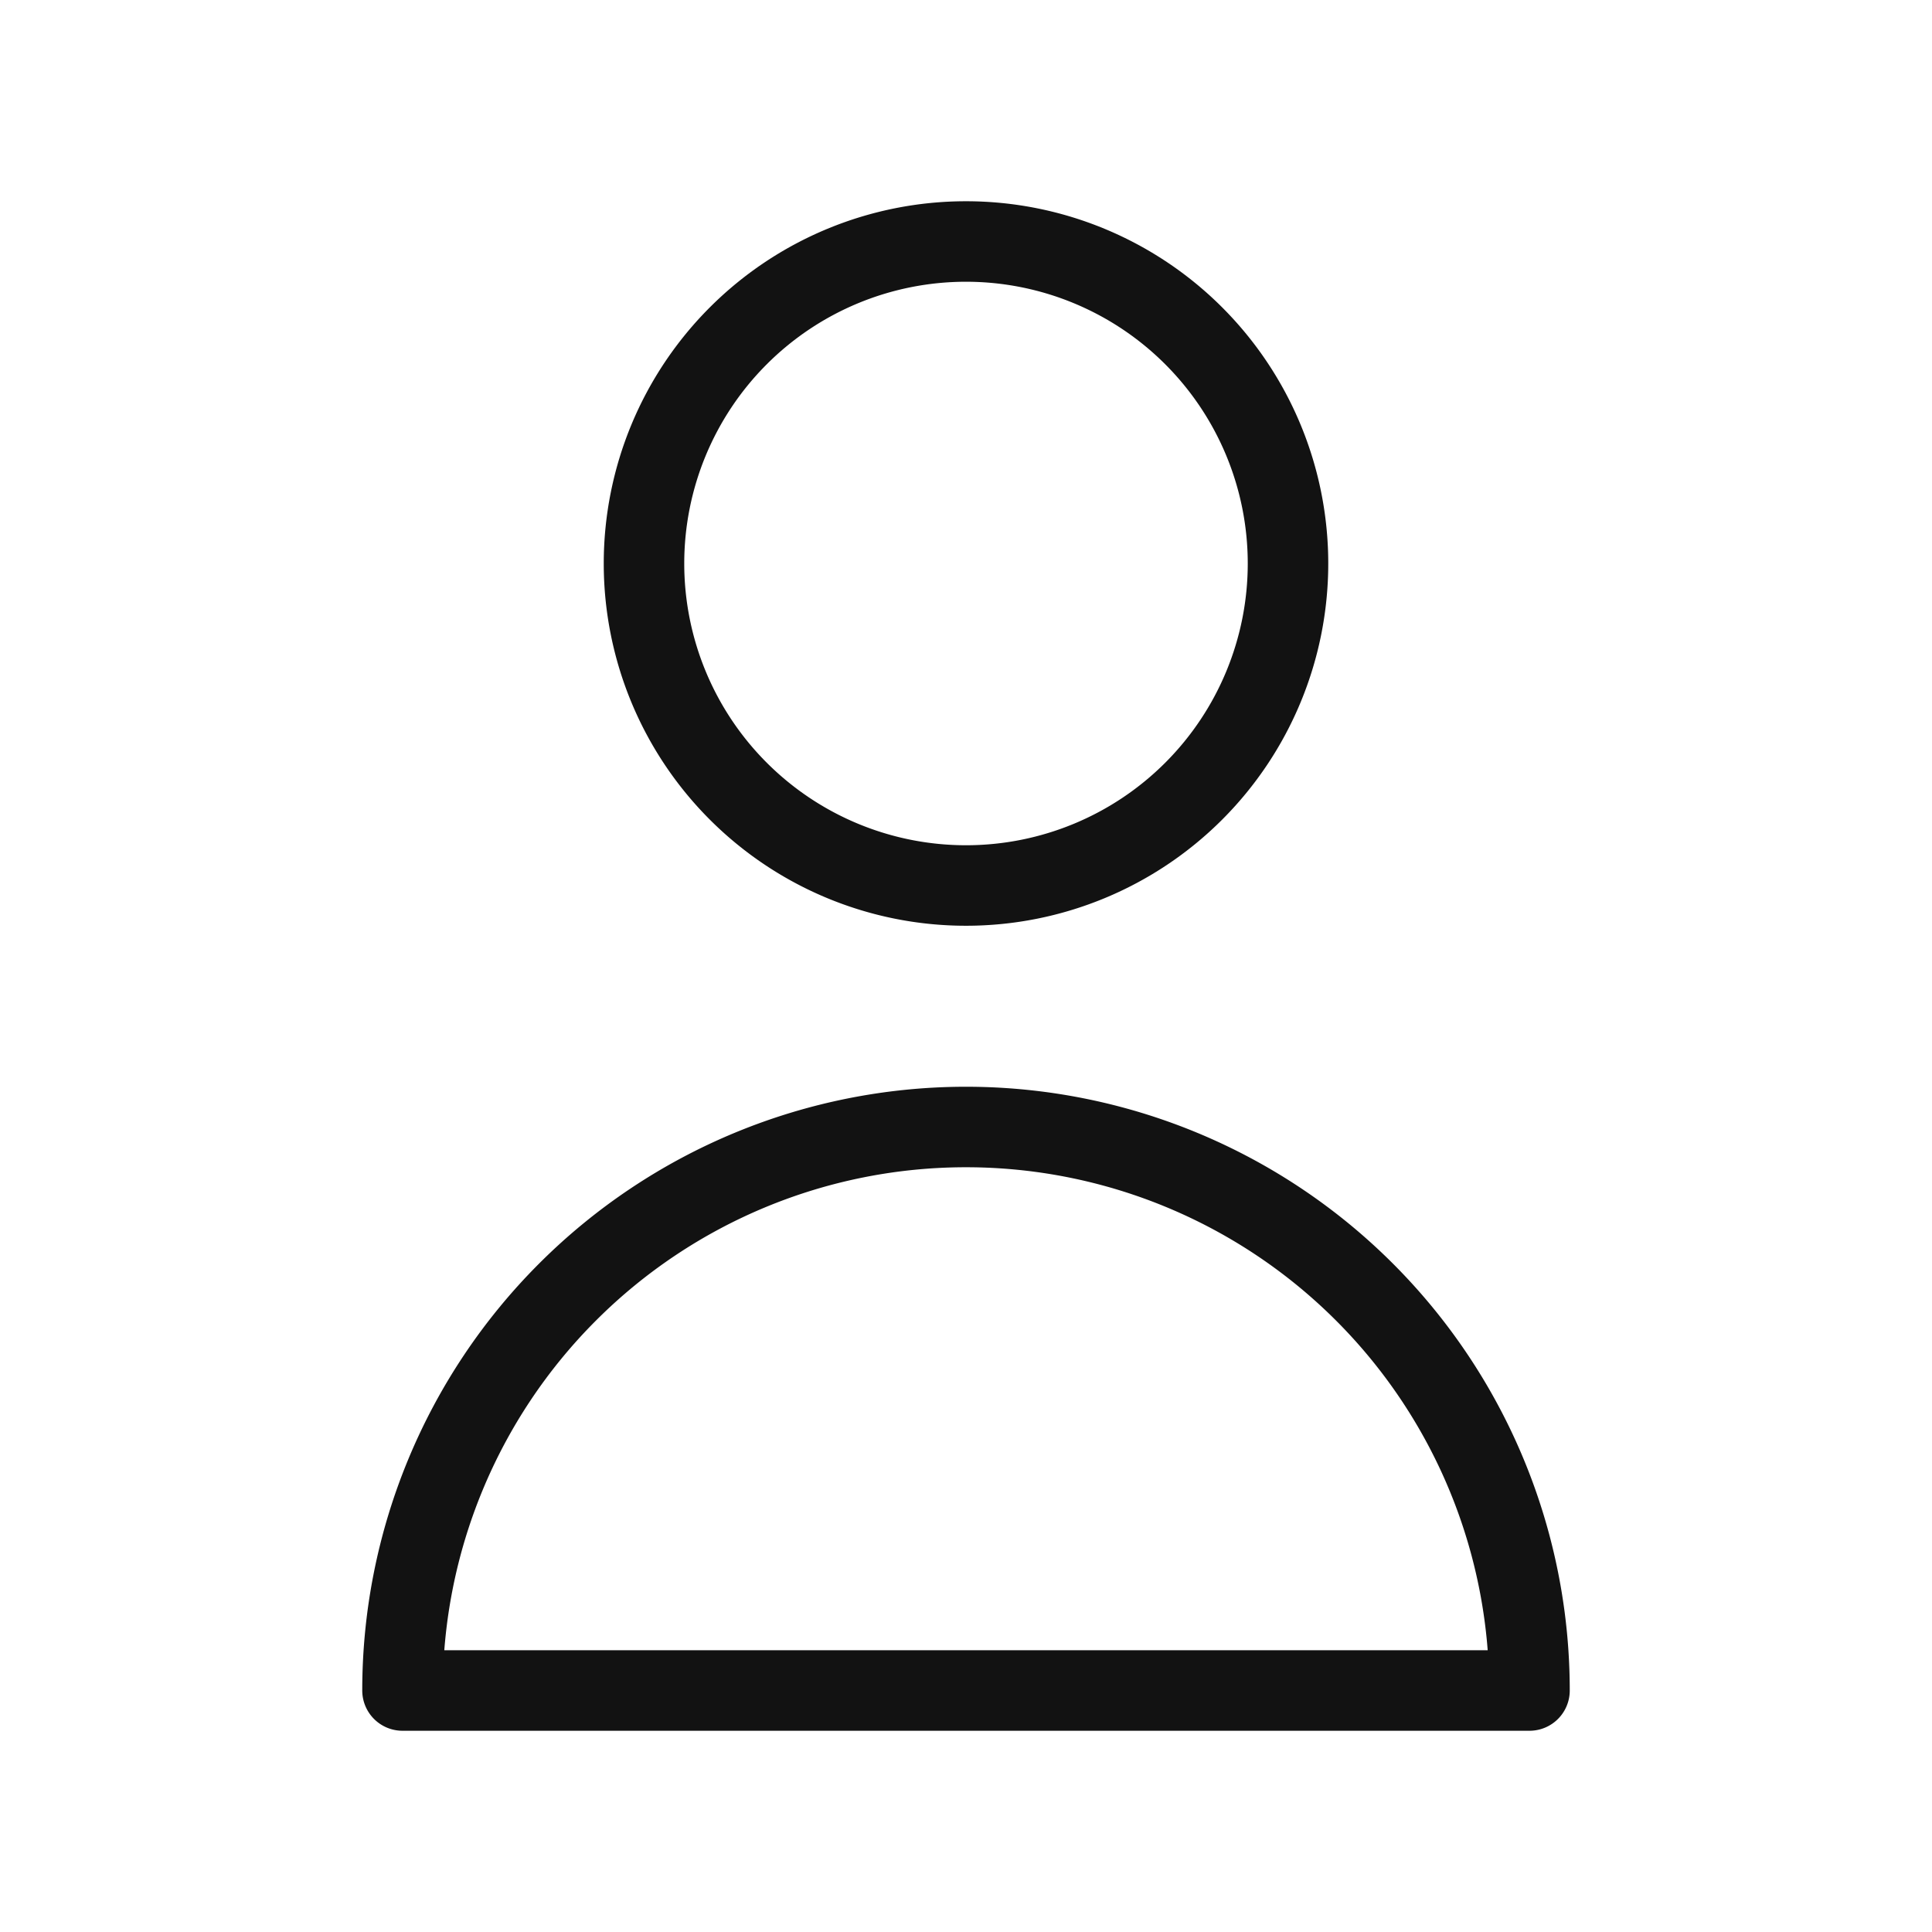 <svg width="24" height="24" fill="none" xmlns="http://www.w3.org/2000/svg"><path d="M16 7a4 4 0 11-8 0 4 4 0 018 0v0zm-4 7a7 7 0 00-7 7h14a7 7 0 00-7-7v0z" stroke="#121212" stroke-linecap="round" stroke-linejoin="round"/></svg>